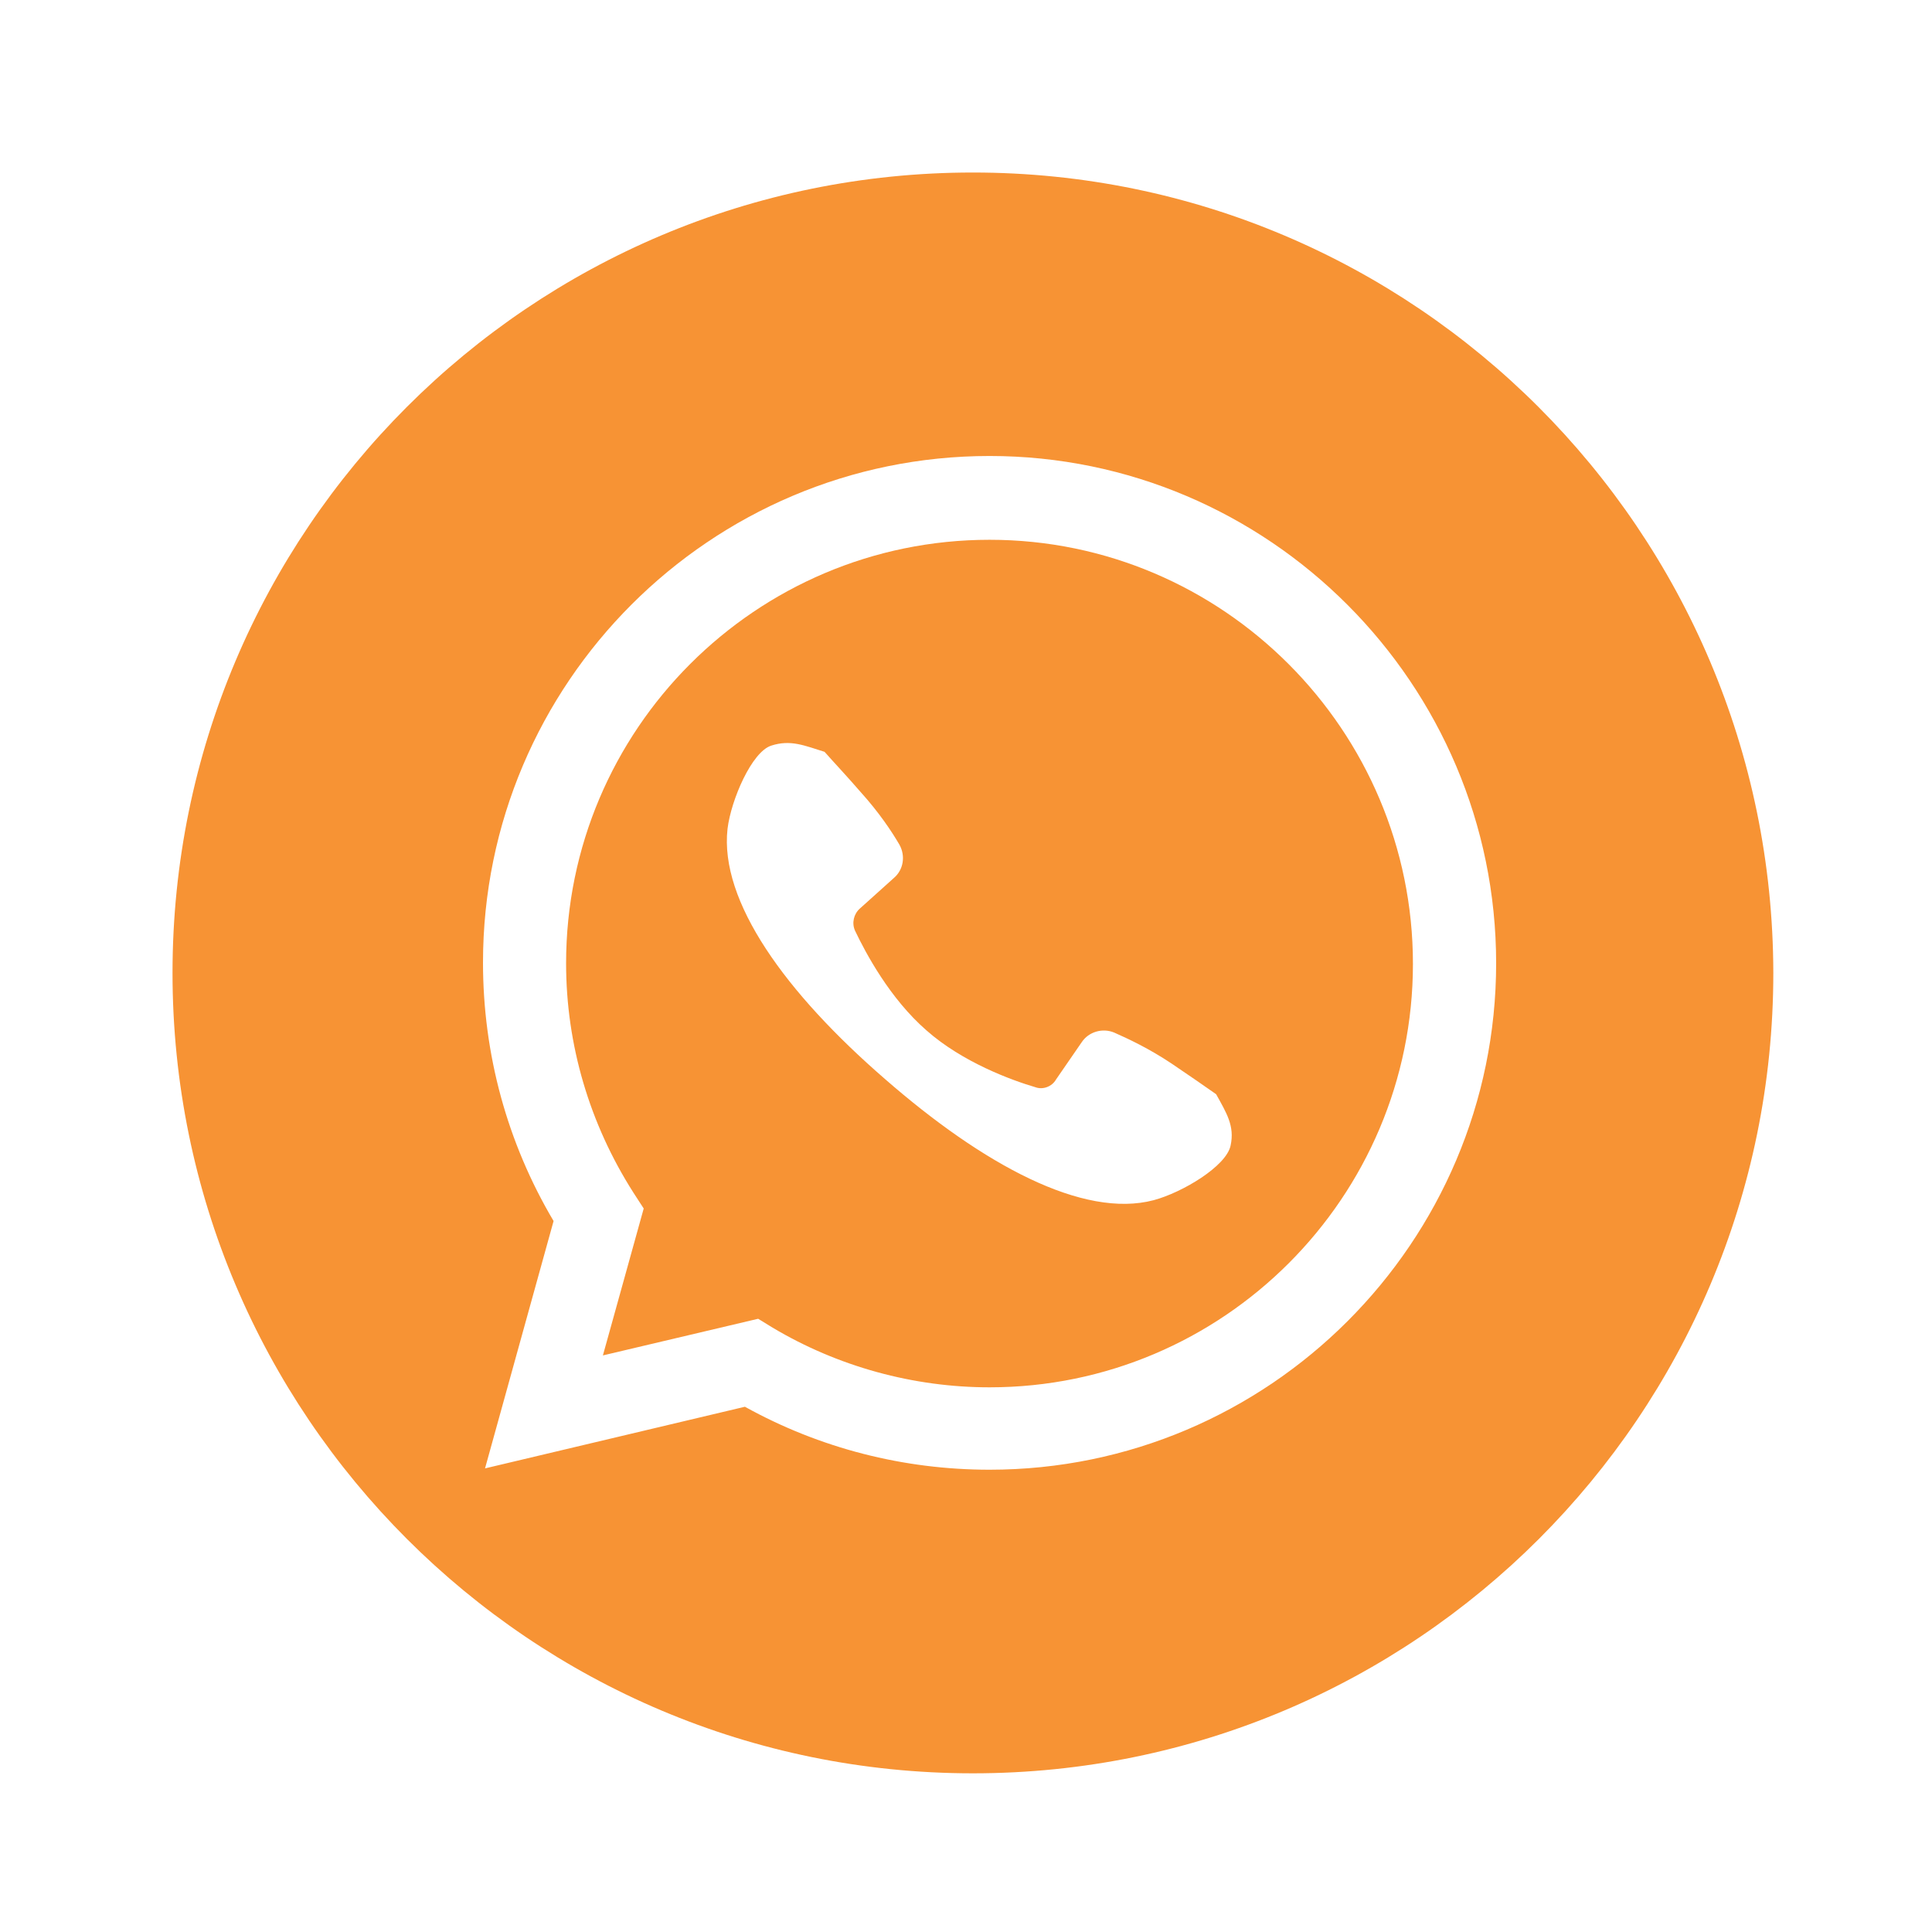 <svg xmlns="http://www.w3.org/2000/svg" xmlns:xlink="http://www.w3.org/1999/xlink" width="70" zoomAndPan="magnify" viewBox="0 0 52.5 52.5" height="70" preserveAspectRatio="xMidYMid meet" version="1.0"><defs><clipPath id="530e86317f"><path d="M 4.688 4.688 L 48.188 4.688 L 48.188 48.188 L 4.688 48.188 Z M 4.688 4.688 " clip-rule="nonzero"/></clipPath></defs><path fill="#f79334" d="M 26.891 14.668 C 20.543 14.668 15.383 19.828 15.383 26.176 C 15.383 28.395 16.023 30.543 17.211 32.406 L 17.492 32.84 L 16.383 36.832 L 20.602 35.836 L 20.996 36.078 C 22.766 37.133 24.816 37.699 26.891 37.699 C 33.234 37.699 38.395 32.539 38.395 26.191 C 38.395 19.848 33.234 14.668 26.891 14.668 Z M 33.441 31.125 C 33.328 31.691 32.125 32.406 31.352 32.613 C 29.434 33.121 26.719 31.652 24.047 29.32 C 21.352 26.984 19.547 24.496 19.77 22.52 C 19.867 21.73 20.43 20.43 20.957 20.262 C 21.484 20.09 21.863 20.262 22.406 20.43 C 22.672 20.73 23.012 21.09 23.387 21.523 C 23.895 22.086 24.234 22.598 24.441 22.953 C 24.609 23.254 24.555 23.633 24.289 23.859 L 23.367 24.688 C 23.199 24.836 23.141 25.082 23.234 25.289 C 23.52 25.891 24.18 27.133 25.176 28 C 26.156 28.867 27.492 29.355 28.133 29.543 C 28.34 29.621 28.586 29.527 28.695 29.336 L 29.395 28.32 C 29.582 28.039 29.957 27.926 30.277 28.059 C 30.656 28.227 31.219 28.488 31.844 28.906 C 32.312 29.223 32.727 29.508 33.047 29.734 C 33.328 30.242 33.555 30.598 33.441 31.125 Z M 33.441 31.125 " fill-opacity="1" fill-rule="nonzero"/><g clip-path="url(#530e86317f)"><path fill="#f79334" d="M 26.438 4.688 C 14.422 4.688 4.688 14.422 4.688 26.438 C 4.688 38.453 14.422 48.188 26.438 48.188 C 38.453 48.188 48.188 38.453 48.188 26.438 C 48.168 14.422 38.434 4.688 26.438 4.688 Z M 26.891 39.938 C 24.555 39.938 22.277 39.355 20.242 38.227 L 13.18 39.902 L 15.043 33.18 C 13.781 31.051 13.125 28.641 13.125 26.156 C 13.125 18.566 19.301 12.391 26.891 12.391 C 34.477 12.391 40.656 18.586 40.656 26.176 C 40.656 33.762 34.477 39.938 26.891 39.938 Z M 26.891 39.938 " fill-opacity="1" fill-rule="nonzero"/></g></svg>